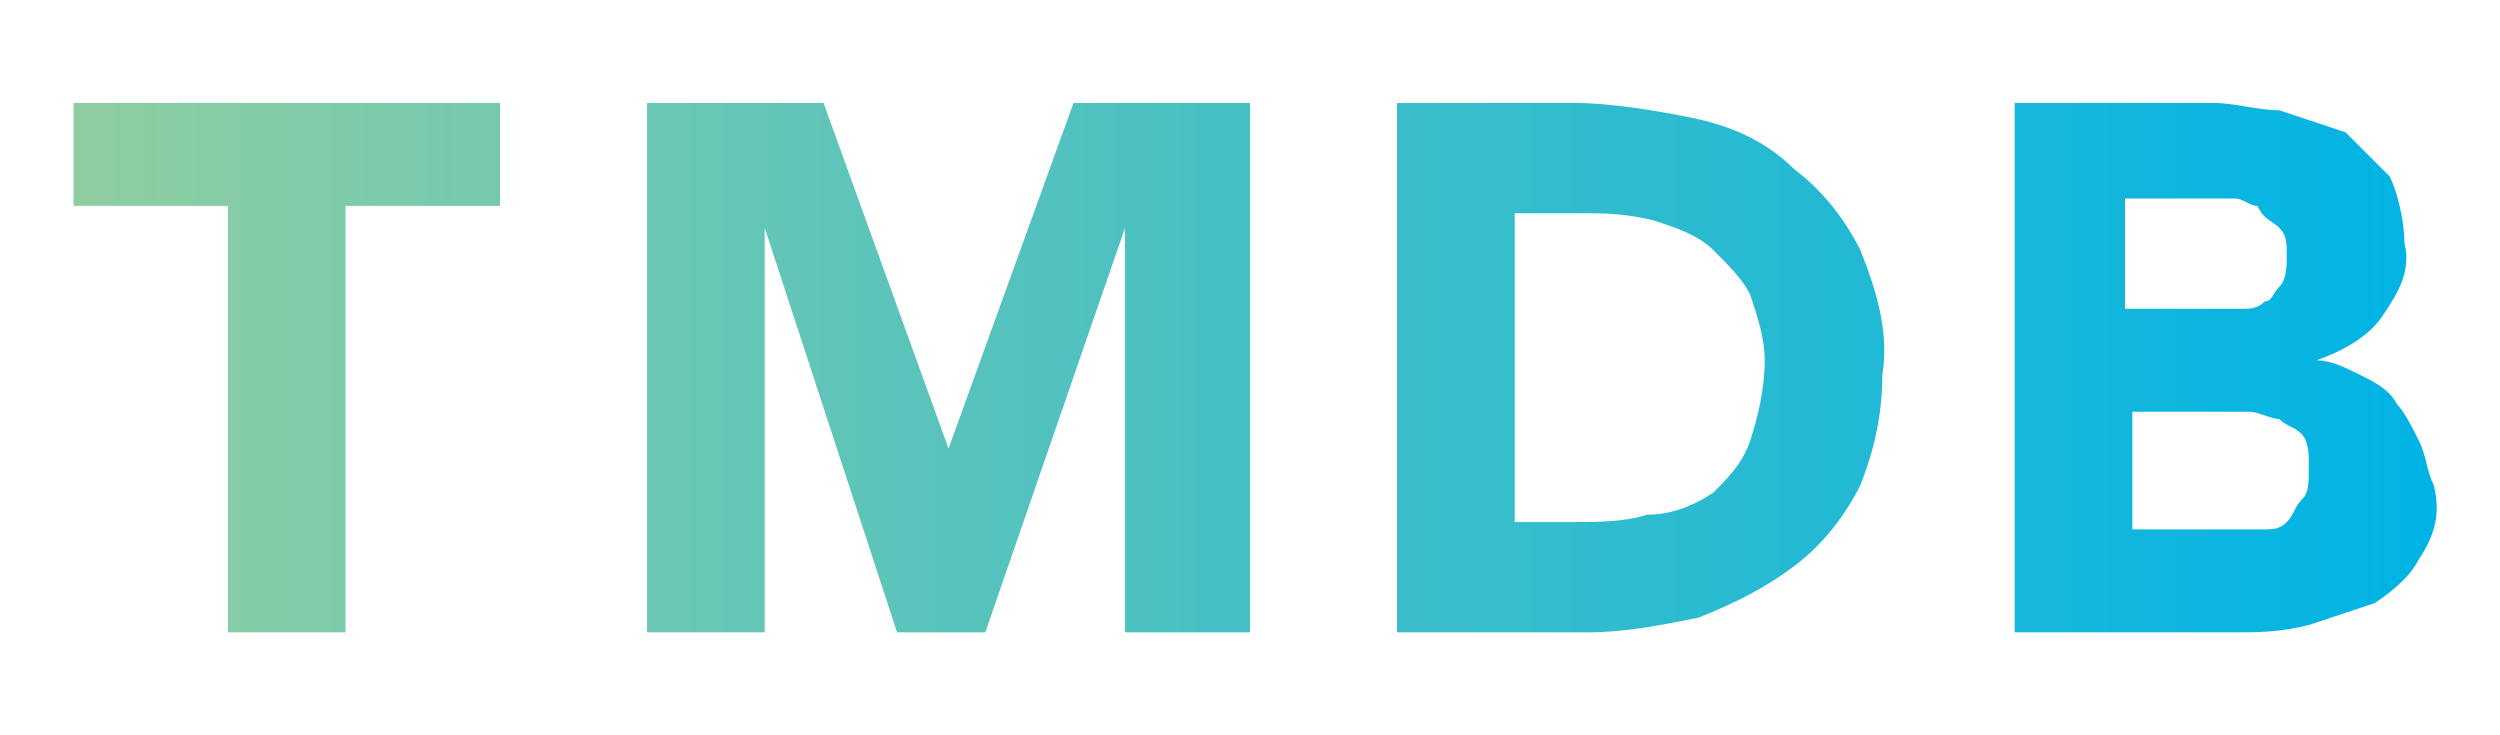 <?xml version="1.0" encoding="utf-8"?>
<!-- Generator: Adobe Illustrator 25.4.1, SVG Export Plug-In . SVG Version: 6.00 Build 0)  -->
<svg version="1.1" id="Layer_1" xmlns="http://www.w3.org/2000/svg" xmlns:xlink="http://www.w3.org/1999/xlink" x="0px" y="0px"
	 viewBox="0 0 34 10" style="enable-background:new 0 0 34 10;" xml:space="preserve">
<style type="text/css">
	.st0{fill:url(#SVGID_1_);}
</style>
<linearGradient id="SVGID_1_" gradientUnits="userSpaceOnUse" x1="1.011" y1="6" x2="32.989" y2="6" gradientTransform="matrix(1 0 0 -1 0 11)">
	<stop  offset="0" style="stop-color:#90CEA1"/>
	<stop  offset="0.56" style="stop-color:#3CBEC9"/>
	<stop  offset="1" style="stop-color:#00B3E5"/>
</linearGradient>
<path class="st0" d="M3.1,8.6h1.6V2.8h2.1V1.4H1v1.4h2.1V8.6z M8.8,8.6h1.6V3.1h0l1.8,5.5h1.2l1.9-5.5h0v5.5H17V1.4h-2.4l-1.7,4.7h0
	l-1.7-4.7H8.8V8.6z M25.3,3.4c-0.2-0.4-0.5-0.8-0.9-1.1C24,1.9,23.5,1.7,23,1.6c-0.5-0.1-1.1-0.2-1.6-0.2H19v7.2h2.6
	c0.5,0,1-0.1,1.5-0.2C23.6,8.2,24,8,24.4,7.7c0.4-0.3,0.7-0.7,0.9-1.1c0.2-0.5,0.3-1,0.3-1.5C25.7,4.5,25.5,3.9,25.3,3.4z M23.8,6
	c-0.1,0.3-0.3,0.5-0.5,0.7C23,6.9,22.7,7,22.4,7c-0.3,0.1-0.7,0.1-1,0.1h-0.8V2.9h0.9c0.3,0,0.6,0,1,0.1c0.3,0.1,0.6,0.2,0.8,0.4
	c0.2,0.2,0.4,0.4,0.5,0.6C23.9,4.3,24,4.6,24,4.9C24,5.3,23.9,5.7,23.8,6z M32.9,6c-0.1-0.2-0.2-0.4-0.3-0.5
	c-0.1-0.2-0.3-0.3-0.5-0.4c-0.2-0.1-0.4-0.2-0.6-0.2v0c0.3-0.1,0.7-0.3,0.9-0.6c0.2-0.3,0.4-0.6,0.3-1c0-0.3-0.1-0.7-0.2-0.9
	c-0.2-0.2-0.4-0.4-0.6-0.6c-0.3-0.1-0.6-0.2-0.9-0.3c-0.3,0-0.6-0.1-0.9-0.1h-2.7v7.2h3c0.3,0,0.6,0,1-0.1c0.3-0.1,0.6-0.2,0.9-0.3
	c0.3-0.2,0.5-0.4,0.6-0.6c0.2-0.3,0.3-0.6,0.2-1C33,6.4,33,6.2,32.9,6L32.9,6z M28.9,2.7H30c0.1,0,0.3,0,0.4,0
	c0.1,0,0.2,0.1,0.3,0.1C30.8,3,30.9,3,31,3.1c0.1,0.1,0.1,0.2,0.1,0.4c0,0.1,0,0.3-0.1,0.4c-0.1,0.1-0.1,0.2-0.2,0.2
	c-0.1,0.1-0.2,0.1-0.3,0.1c-0.1,0-0.2,0-0.4,0h-1.2V2.7z M31.3,6.8c-0.1,0.1-0.1,0.2-0.2,0.3c-0.1,0.1-0.2,0.1-0.3,0.1
	c-0.1,0-0.2,0-0.4,0h-1.4V5.6h1.2c0.1,0,0.3,0,0.4,0c0.1,0,0.3,0.1,0.4,0.1c0.1,0.1,0.2,0.1,0.3,0.2c0.1,0.1,0.1,0.3,0.1,0.4
	C31.4,6.6,31.4,6.7,31.3,6.8z"/>
</svg>
